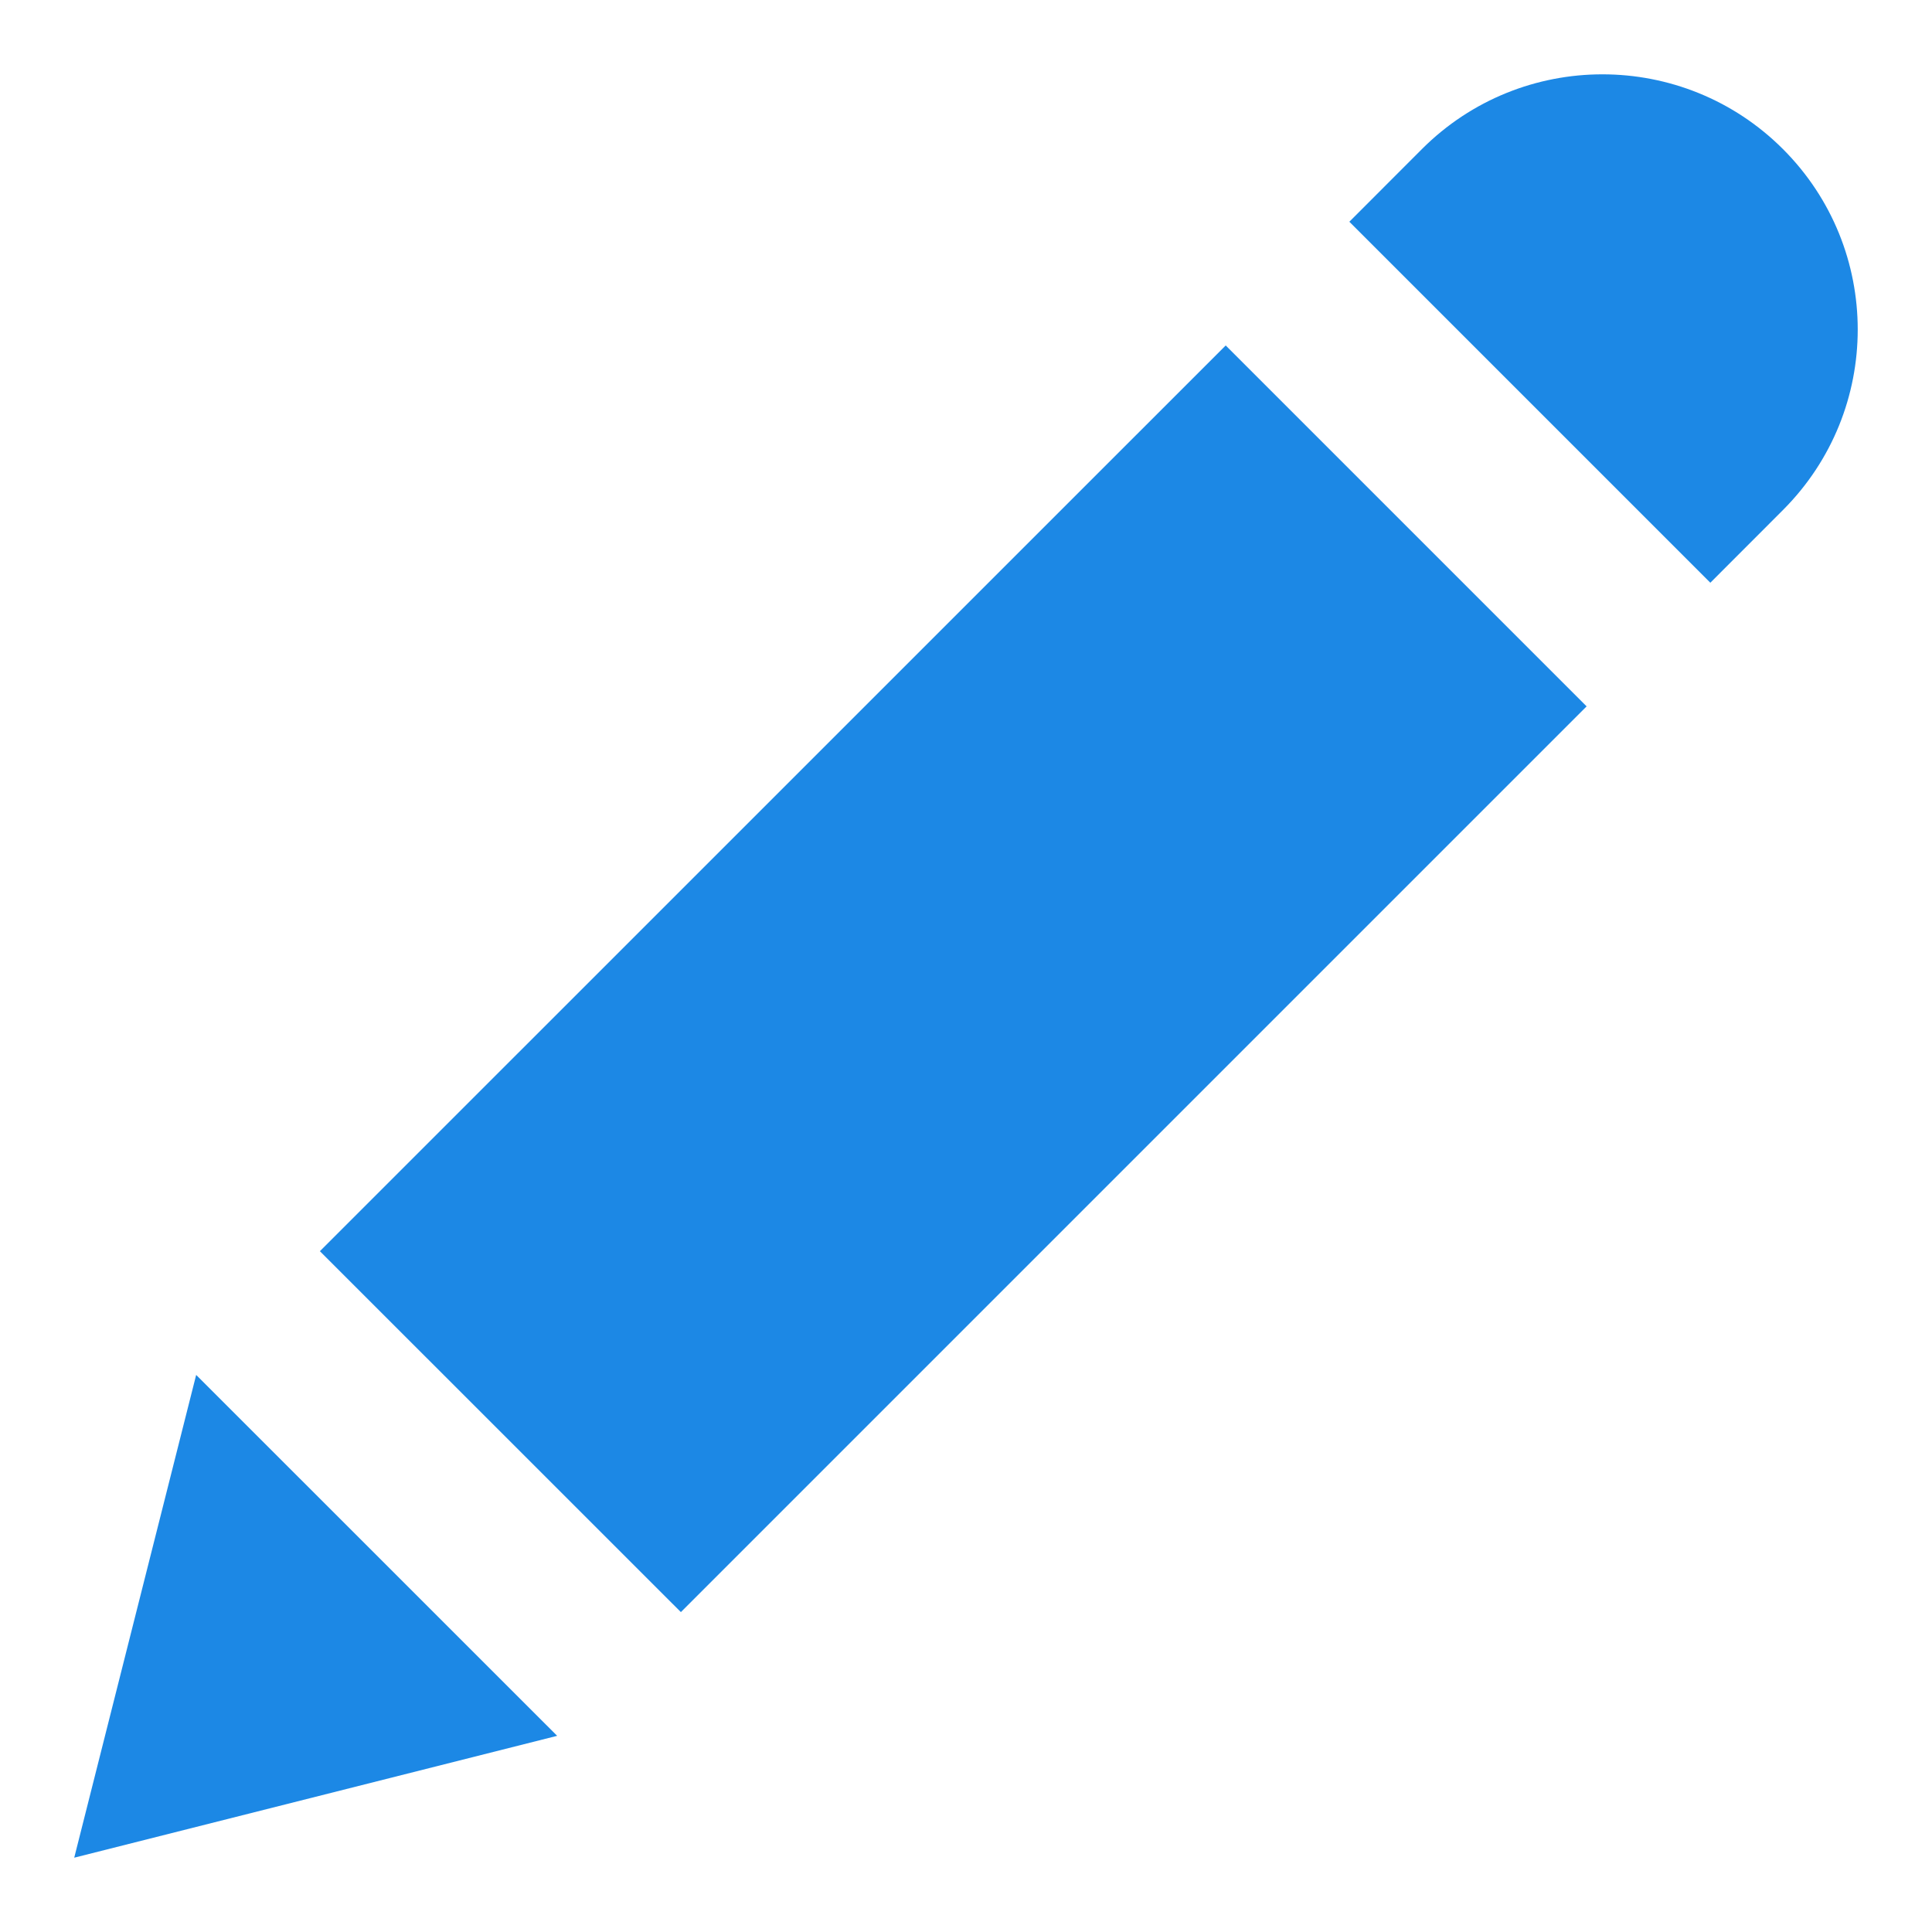 <svg xmlns="http://www.w3.org/2000/svg" width="26" height="26" viewBox="0 0 26 26"><path fill="#1C88E5" d="M4.305 16.838l4.858 4.857 12.189-12.189-4.857-4.857-12.19 12.189zm19.689-14.832c-1.342-1.341-3.517-1.341-4.858 0l-.977.978 4.858 4.858.977-.978c1.342-1.342 1.342-3.516 0-4.858zm-22.995 22.994l6.499-1.64-4.858-4.857-1.641 6.497z"/></svg>